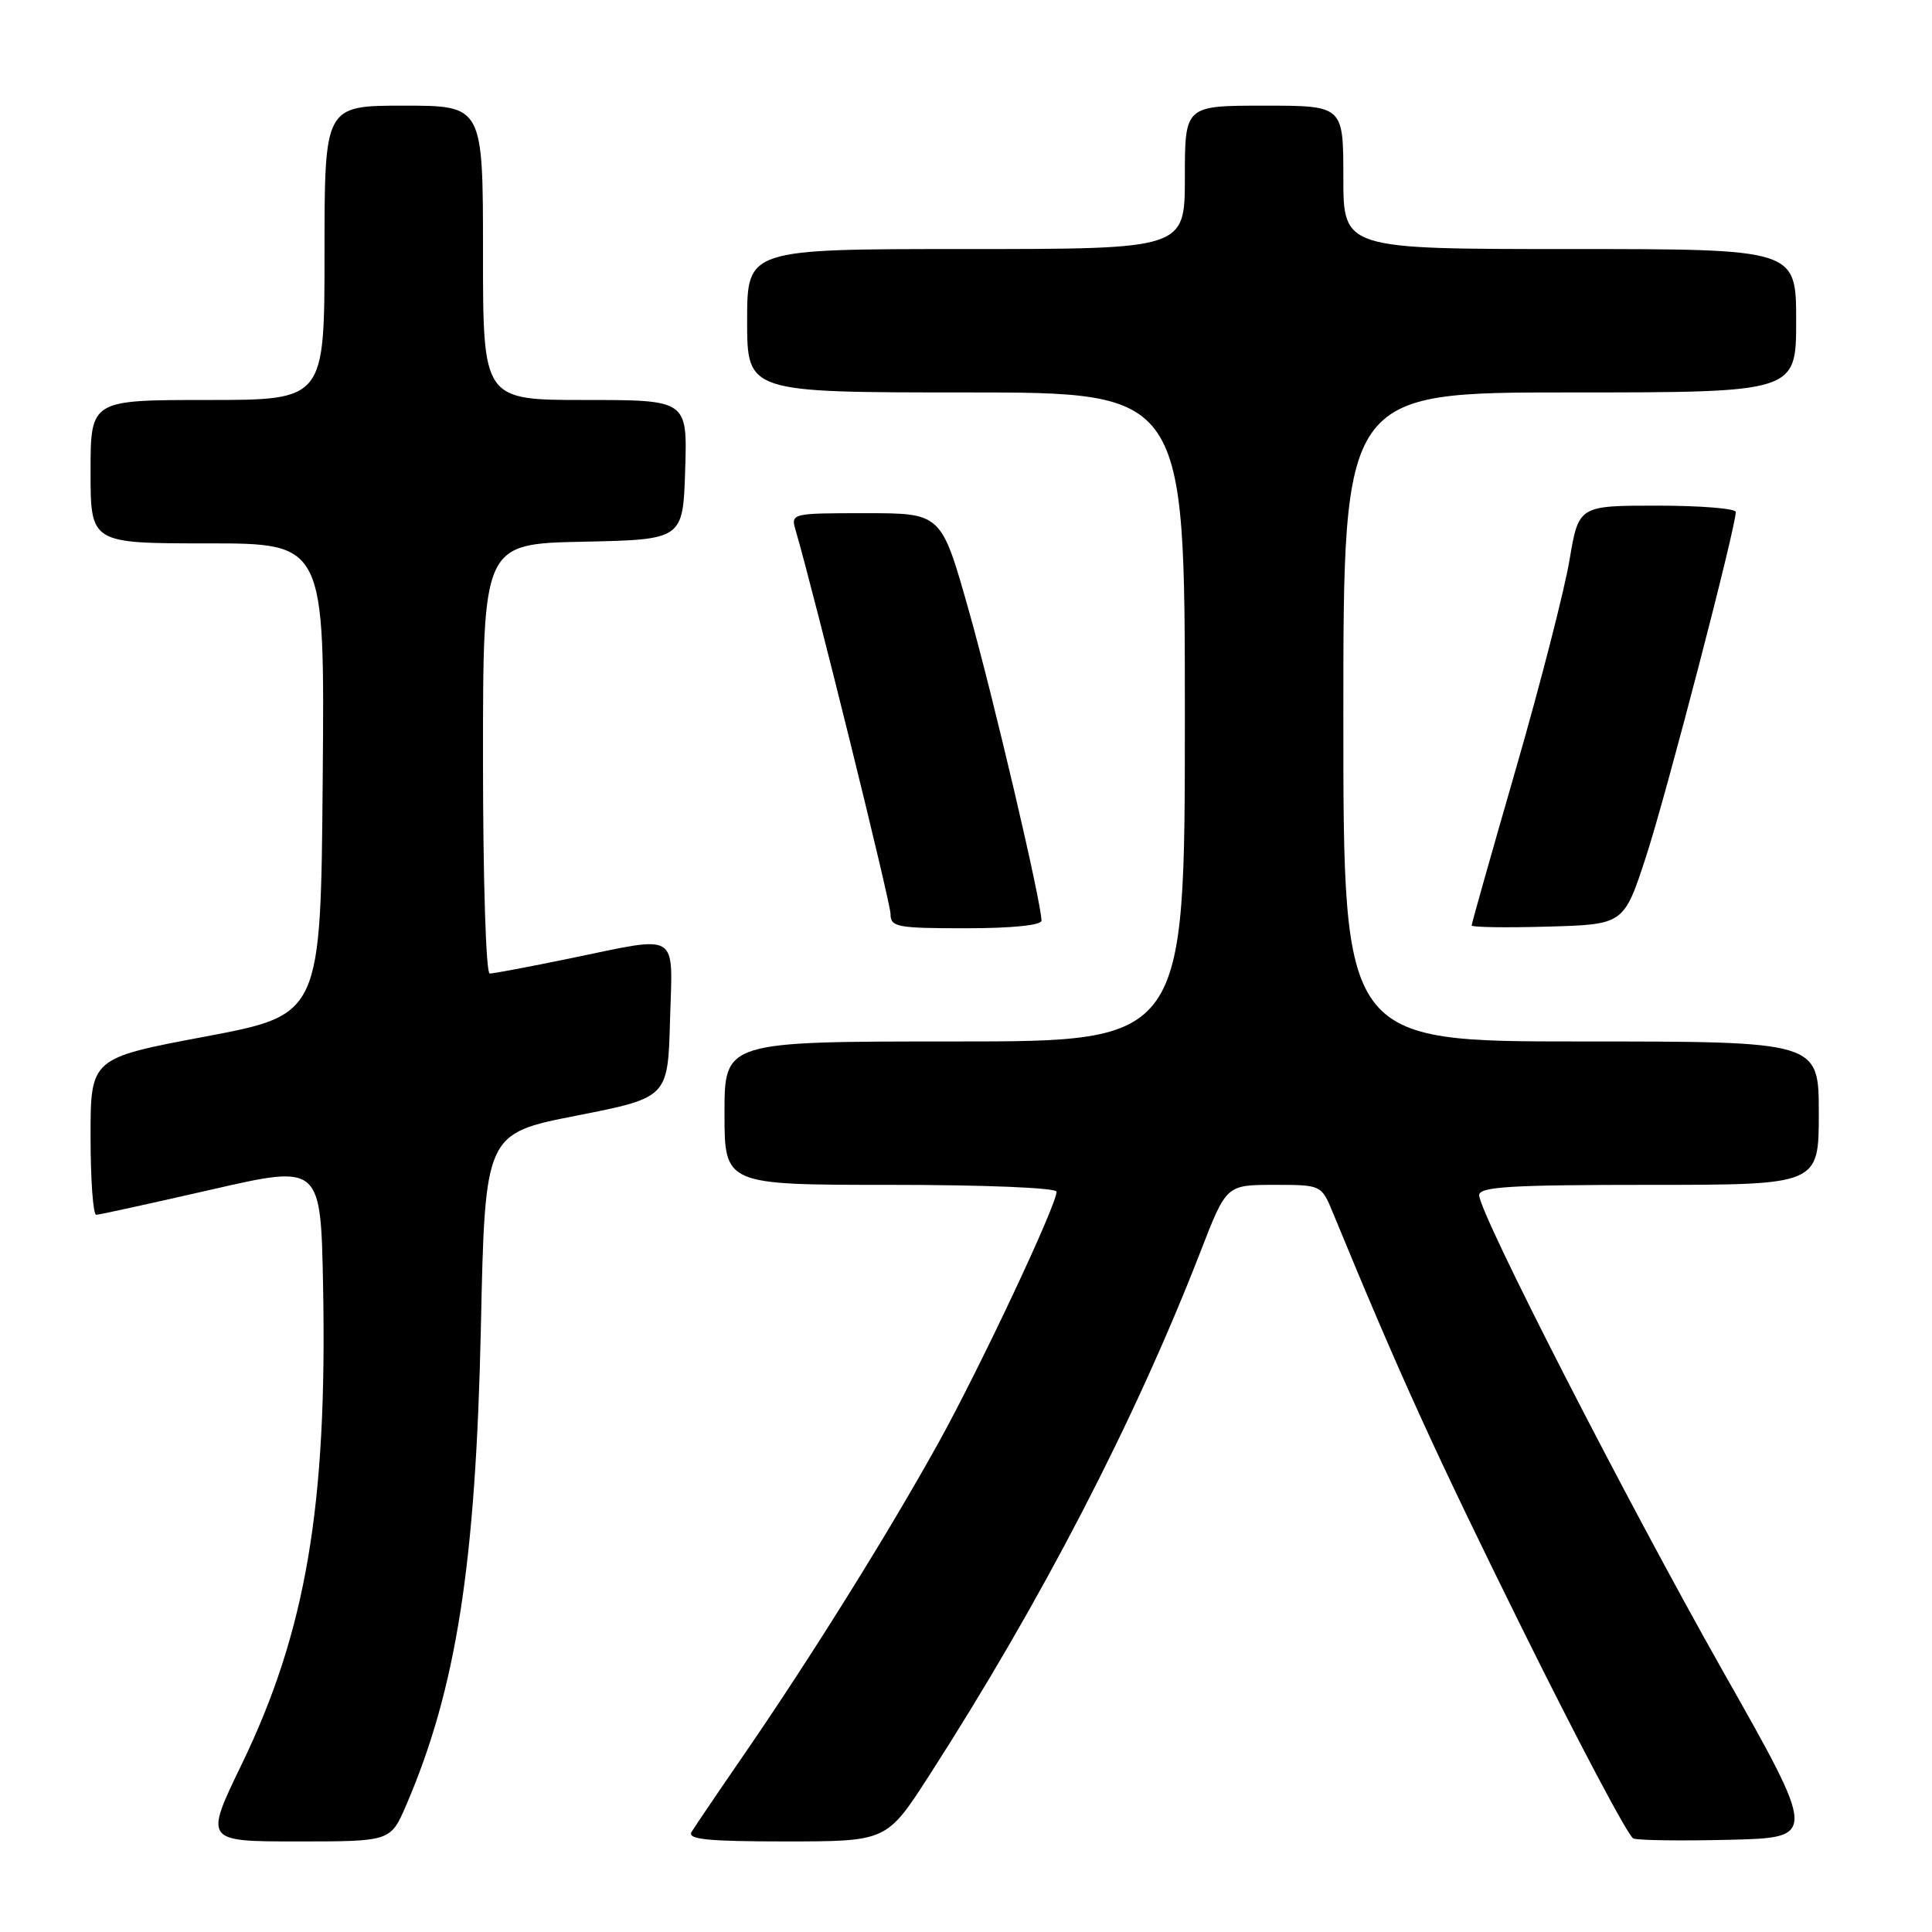<?xml version="1.0" encoding="UTF-8" standalone="no"?>
<!DOCTYPE svg PUBLIC "-//W3C//DTD SVG 1.1//EN" "http://www.w3.org/Graphics/SVG/1.1/DTD/svg11.dtd" >
<svg xmlns="http://www.w3.org/2000/svg" xmlns:xlink="http://www.w3.org/1999/xlink" version="1.1" viewBox="0 0 256 256">
 <g >
 <path fill="currentColor"
d=" M 53.82 239.20 C 60.47 223.75 63.04 207.27 63.72 175.86 C 64.27 150.21 64.27 150.21 76.38 147.83 C 88.50 145.44 88.50 145.44 88.78 135.22 C 89.12 123.26 90.26 123.96 75.50 127.00 C 70.15 128.10 65.38 129.00 64.89 129.00 C 64.39 129.00 64.00 116.50 64.00 100.53 C 64.00 72.06 64.00 72.06 77.25 71.78 C 90.50 71.50 90.50 71.50 90.79 62.25 C 91.08 53.00 91.08 53.00 77.54 53.00 C 64.00 53.00 64.00 53.00 64.00 33.50 C 64.00 14.00 64.00 14.00 53.50 14.00 C 43.00 14.00 43.00 14.00 43.00 33.50 C 43.00 53.00 43.00 53.00 27.50 53.00 C 12.00 53.00 12.00 53.00 12.00 62.50 C 12.00 72.00 12.00 72.00 27.51 72.00 C 43.03 72.00 43.03 72.00 42.76 103.23 C 42.50 134.46 42.50 134.46 27.25 137.34 C 12.00 140.21 12.00 140.21 12.00 150.61 C 12.00 156.32 12.34 160.99 12.75 160.97 C 13.16 160.96 20.02 159.45 28.00 157.63 C 42.50 154.31 42.50 154.31 42.81 170.41 C 43.37 199.54 40.54 216.17 32.04 233.75 C 27.08 244.00 27.08 244.00 39.42 244.00 C 51.75 244.00 51.75 244.00 53.82 239.20 Z  M 123.13 235.25 C 138.00 212.15 150.41 188.18 159.11 165.75 C 162.50 157.01 162.50 157.01 168.80 157.00 C 175.10 157.00 175.10 157.00 176.64 160.75 C 185.42 182.08 190.09 192.33 201.71 215.83 C 209.15 230.86 215.77 243.36 216.43 243.61 C 217.08 243.86 222.83 243.94 229.20 243.78 C 240.78 243.50 240.78 243.50 228.33 221.50 C 215.40 198.63 196.00 160.75 196.00 158.37 C 196.00 157.25 200.12 157.00 218.50 157.00 C 241.00 157.00 241.00 157.00 241.00 147.50 C 241.00 138.00 241.00 138.00 209.50 138.00 C 178.00 138.00 178.00 138.00 178.00 95.00 C 178.00 52.00 178.00 52.00 208.00 52.00 C 238.00 52.00 238.00 52.00 238.00 42.50 C 238.00 33.00 238.00 33.00 208.00 33.00 C 178.00 33.00 178.00 33.00 178.00 23.50 C 178.00 14.00 178.00 14.00 167.50 14.00 C 157.00 14.00 157.00 14.00 157.00 23.50 C 157.00 33.00 157.00 33.00 128.00 33.00 C 99.00 33.00 99.00 33.00 99.00 42.50 C 99.00 52.00 99.00 52.00 128.00 52.00 C 157.00 52.00 157.00 52.00 157.00 95.00 C 157.00 138.00 157.00 138.00 126.50 138.00 C 96.00 138.00 96.00 138.00 96.00 147.50 C 96.00 157.00 96.00 157.00 118.00 157.00 C 130.56 157.00 140.00 157.39 140.00 157.91 C 140.00 159.69 129.92 181.12 124.35 191.18 C 117.80 203.01 107.45 219.61 98.58 232.50 C 95.17 237.45 92.05 242.06 91.63 242.75 C 91.05 243.73 93.81 244.00 104.19 244.00 C 117.50 243.99 117.50 243.99 123.13 235.25 Z  M 138.00 121.99 C 138.00 119.59 131.63 92.42 128.33 80.75 C 124.72 68.00 124.72 68.00 114.74 68.00 C 104.87 68.00 104.77 68.02 105.42 70.25 C 107.88 78.66 118.00 119.57 118.00 121.11 C 118.00 122.84 118.85 123.00 128.00 123.00 C 134.05 123.00 138.00 122.60 138.00 121.99 Z  M 218.11 113.50 C 220.76 105.40 230.00 69.91 230.00 67.84 C 230.00 67.38 225.32 67.00 219.59 67.00 C 209.18 67.00 209.18 67.00 207.96 74.25 C 207.29 78.24 204.10 90.66 200.87 101.85 C 197.64 113.04 195.00 122.39 195.00 122.63 C 195.00 122.87 199.54 122.94 205.08 122.78 C 215.17 122.50 215.17 122.50 218.11 113.50 Z "/>
</g>
</svg>
